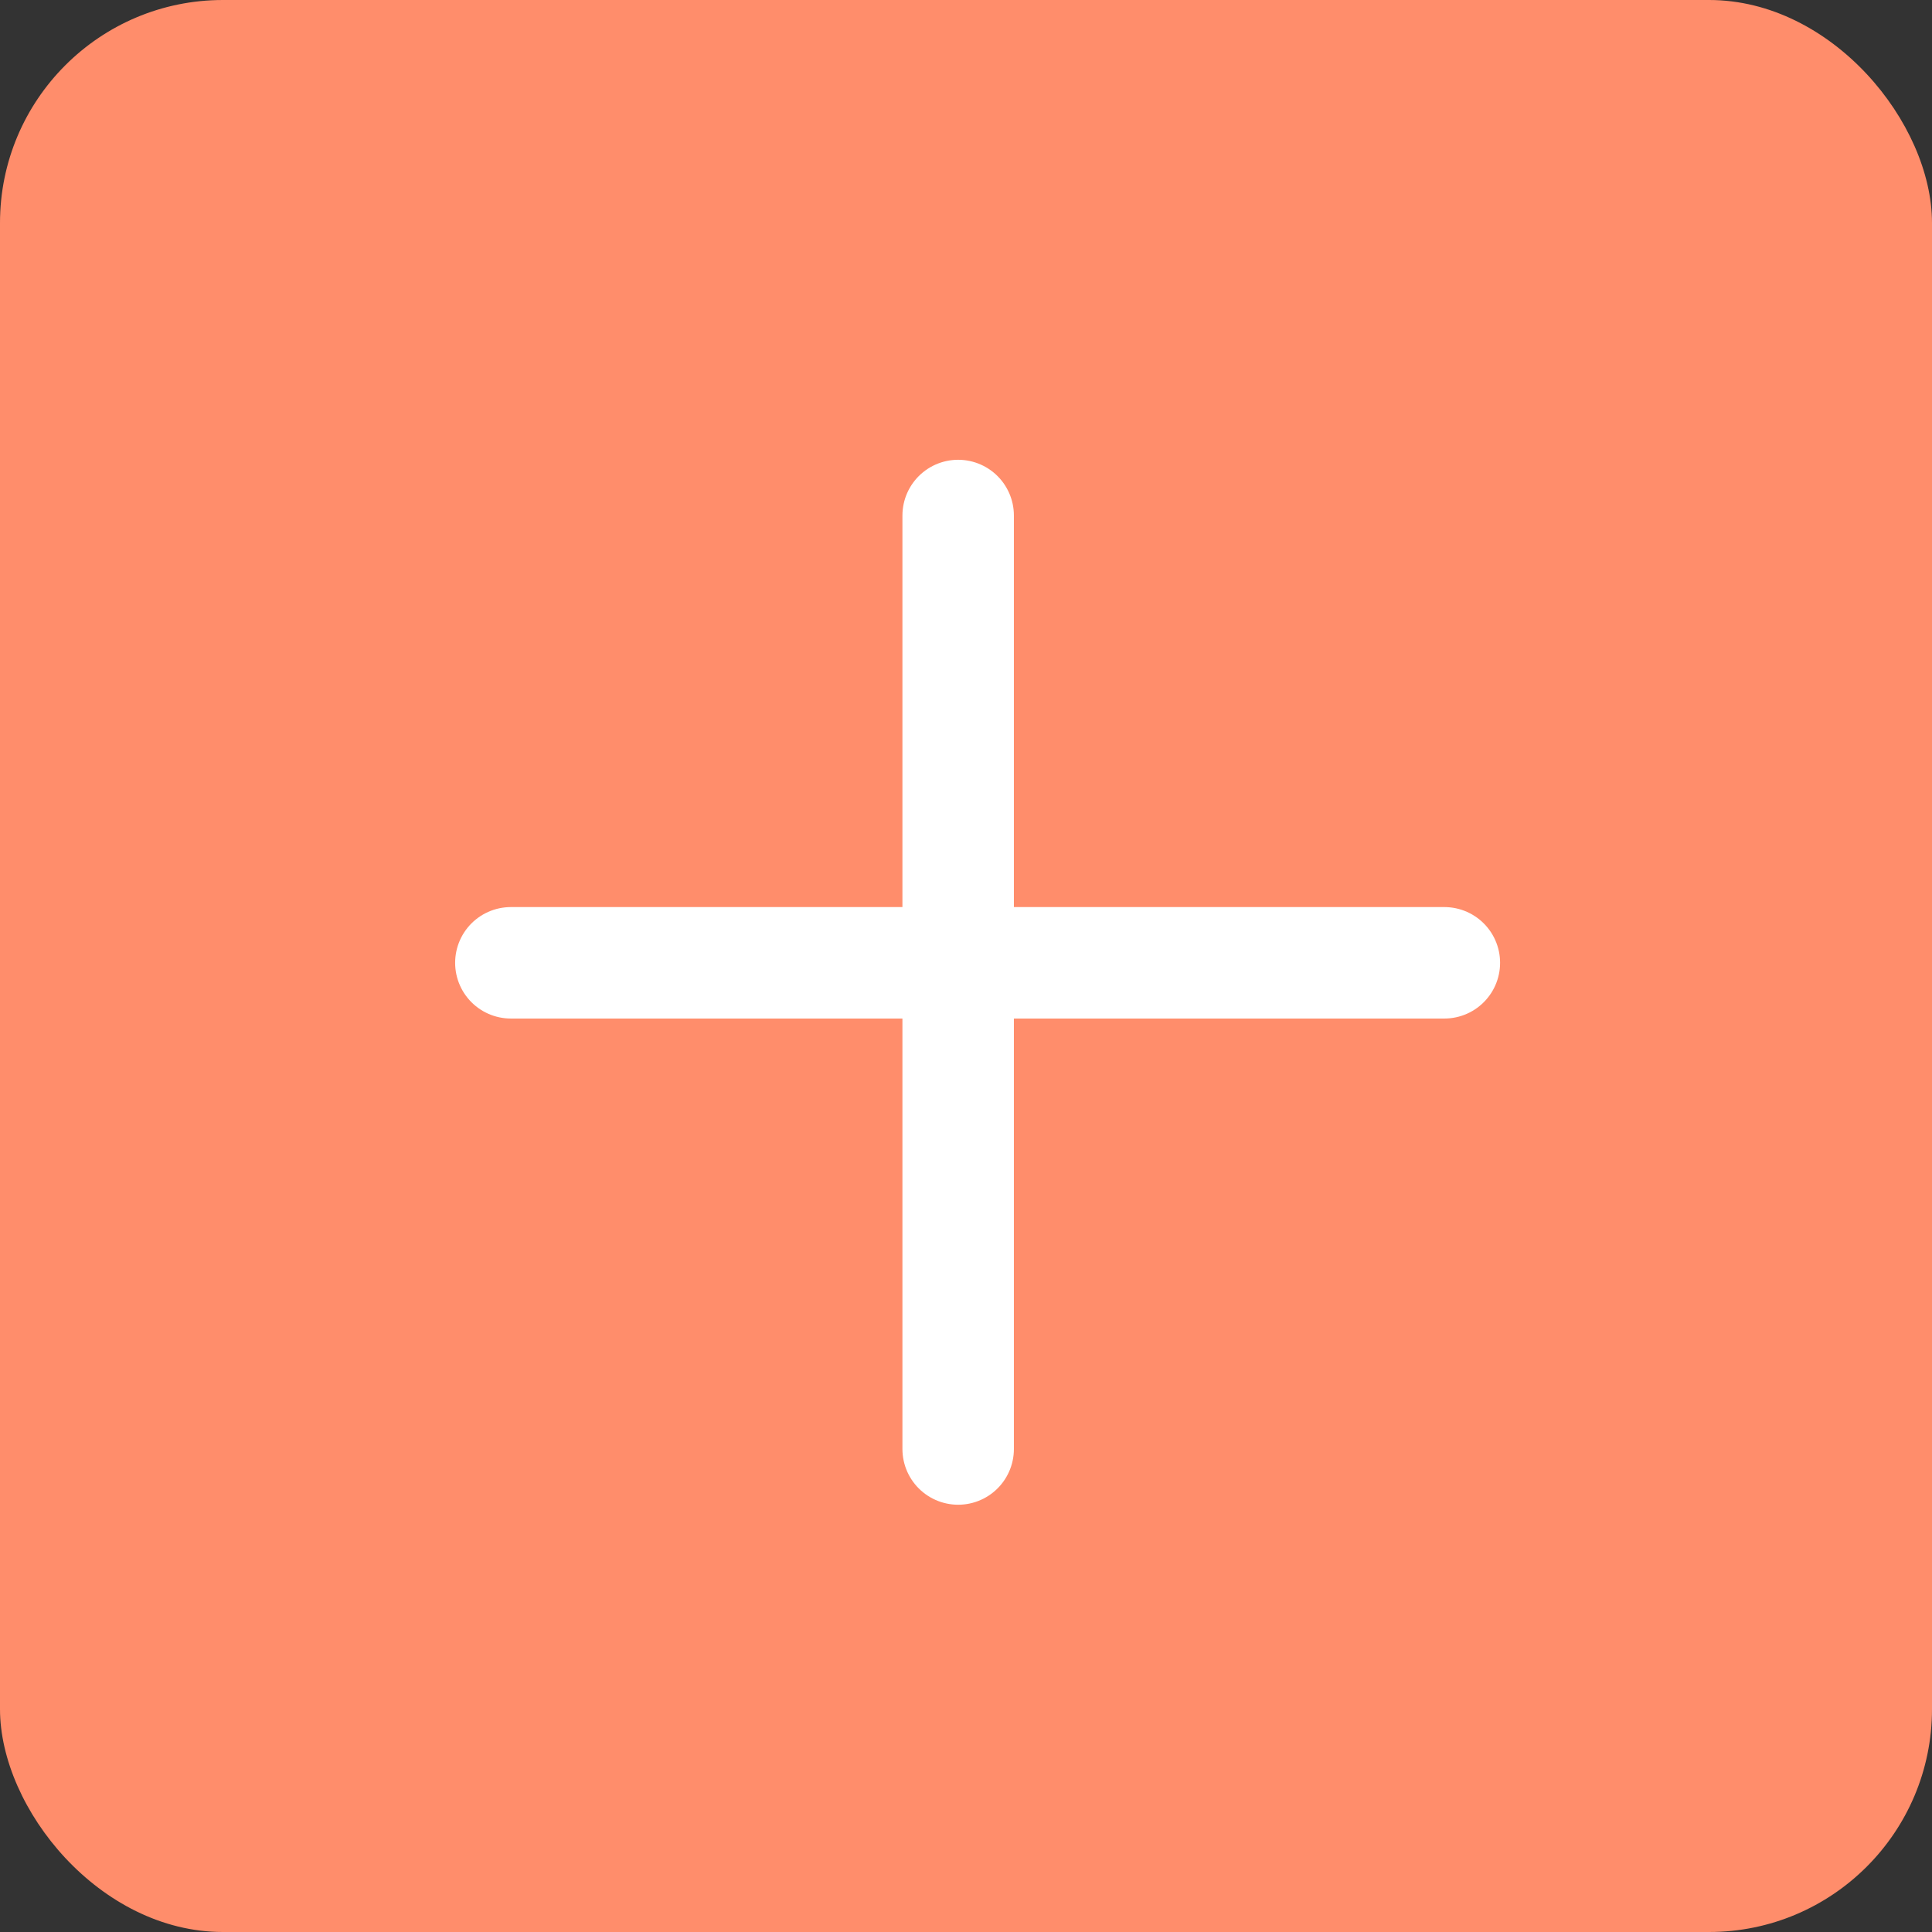 <svg xmlns="http://www.w3.org/2000/svg" width="52" height="52" viewBox="0 0 52 52">
  <rect x="0" y="0" width="52" height="52" fill="#333333" stroke="none"/>
  <g id="Group_168" data-name="Group 168" transform="translate(-223 -28)">
    <rect id="Rectangle_3" data-name="Rectangle 3" width="52" height="52" rx="6" transform="translate(223 28)" fill="#ff8d6b"/>
    <g id="Group_104" data-name="Group 104" transform="translate(-502.125 -378)">
      <line id="Line_6" data-name="Line 6" x2="25.125" transform="translate(738.875 431.914)" fill="none" stroke="#fff" stroke-linecap="round" stroke-width="3"/>
      <path id="Path_4" data-name="Path 4" d="M25.125,0H0" transform="translate(750.914 419.875) rotate(90)" fill="none" stroke="#fff" stroke-linecap="round" stroke-width="3"/>
    </g>
  </g>
</svg>
